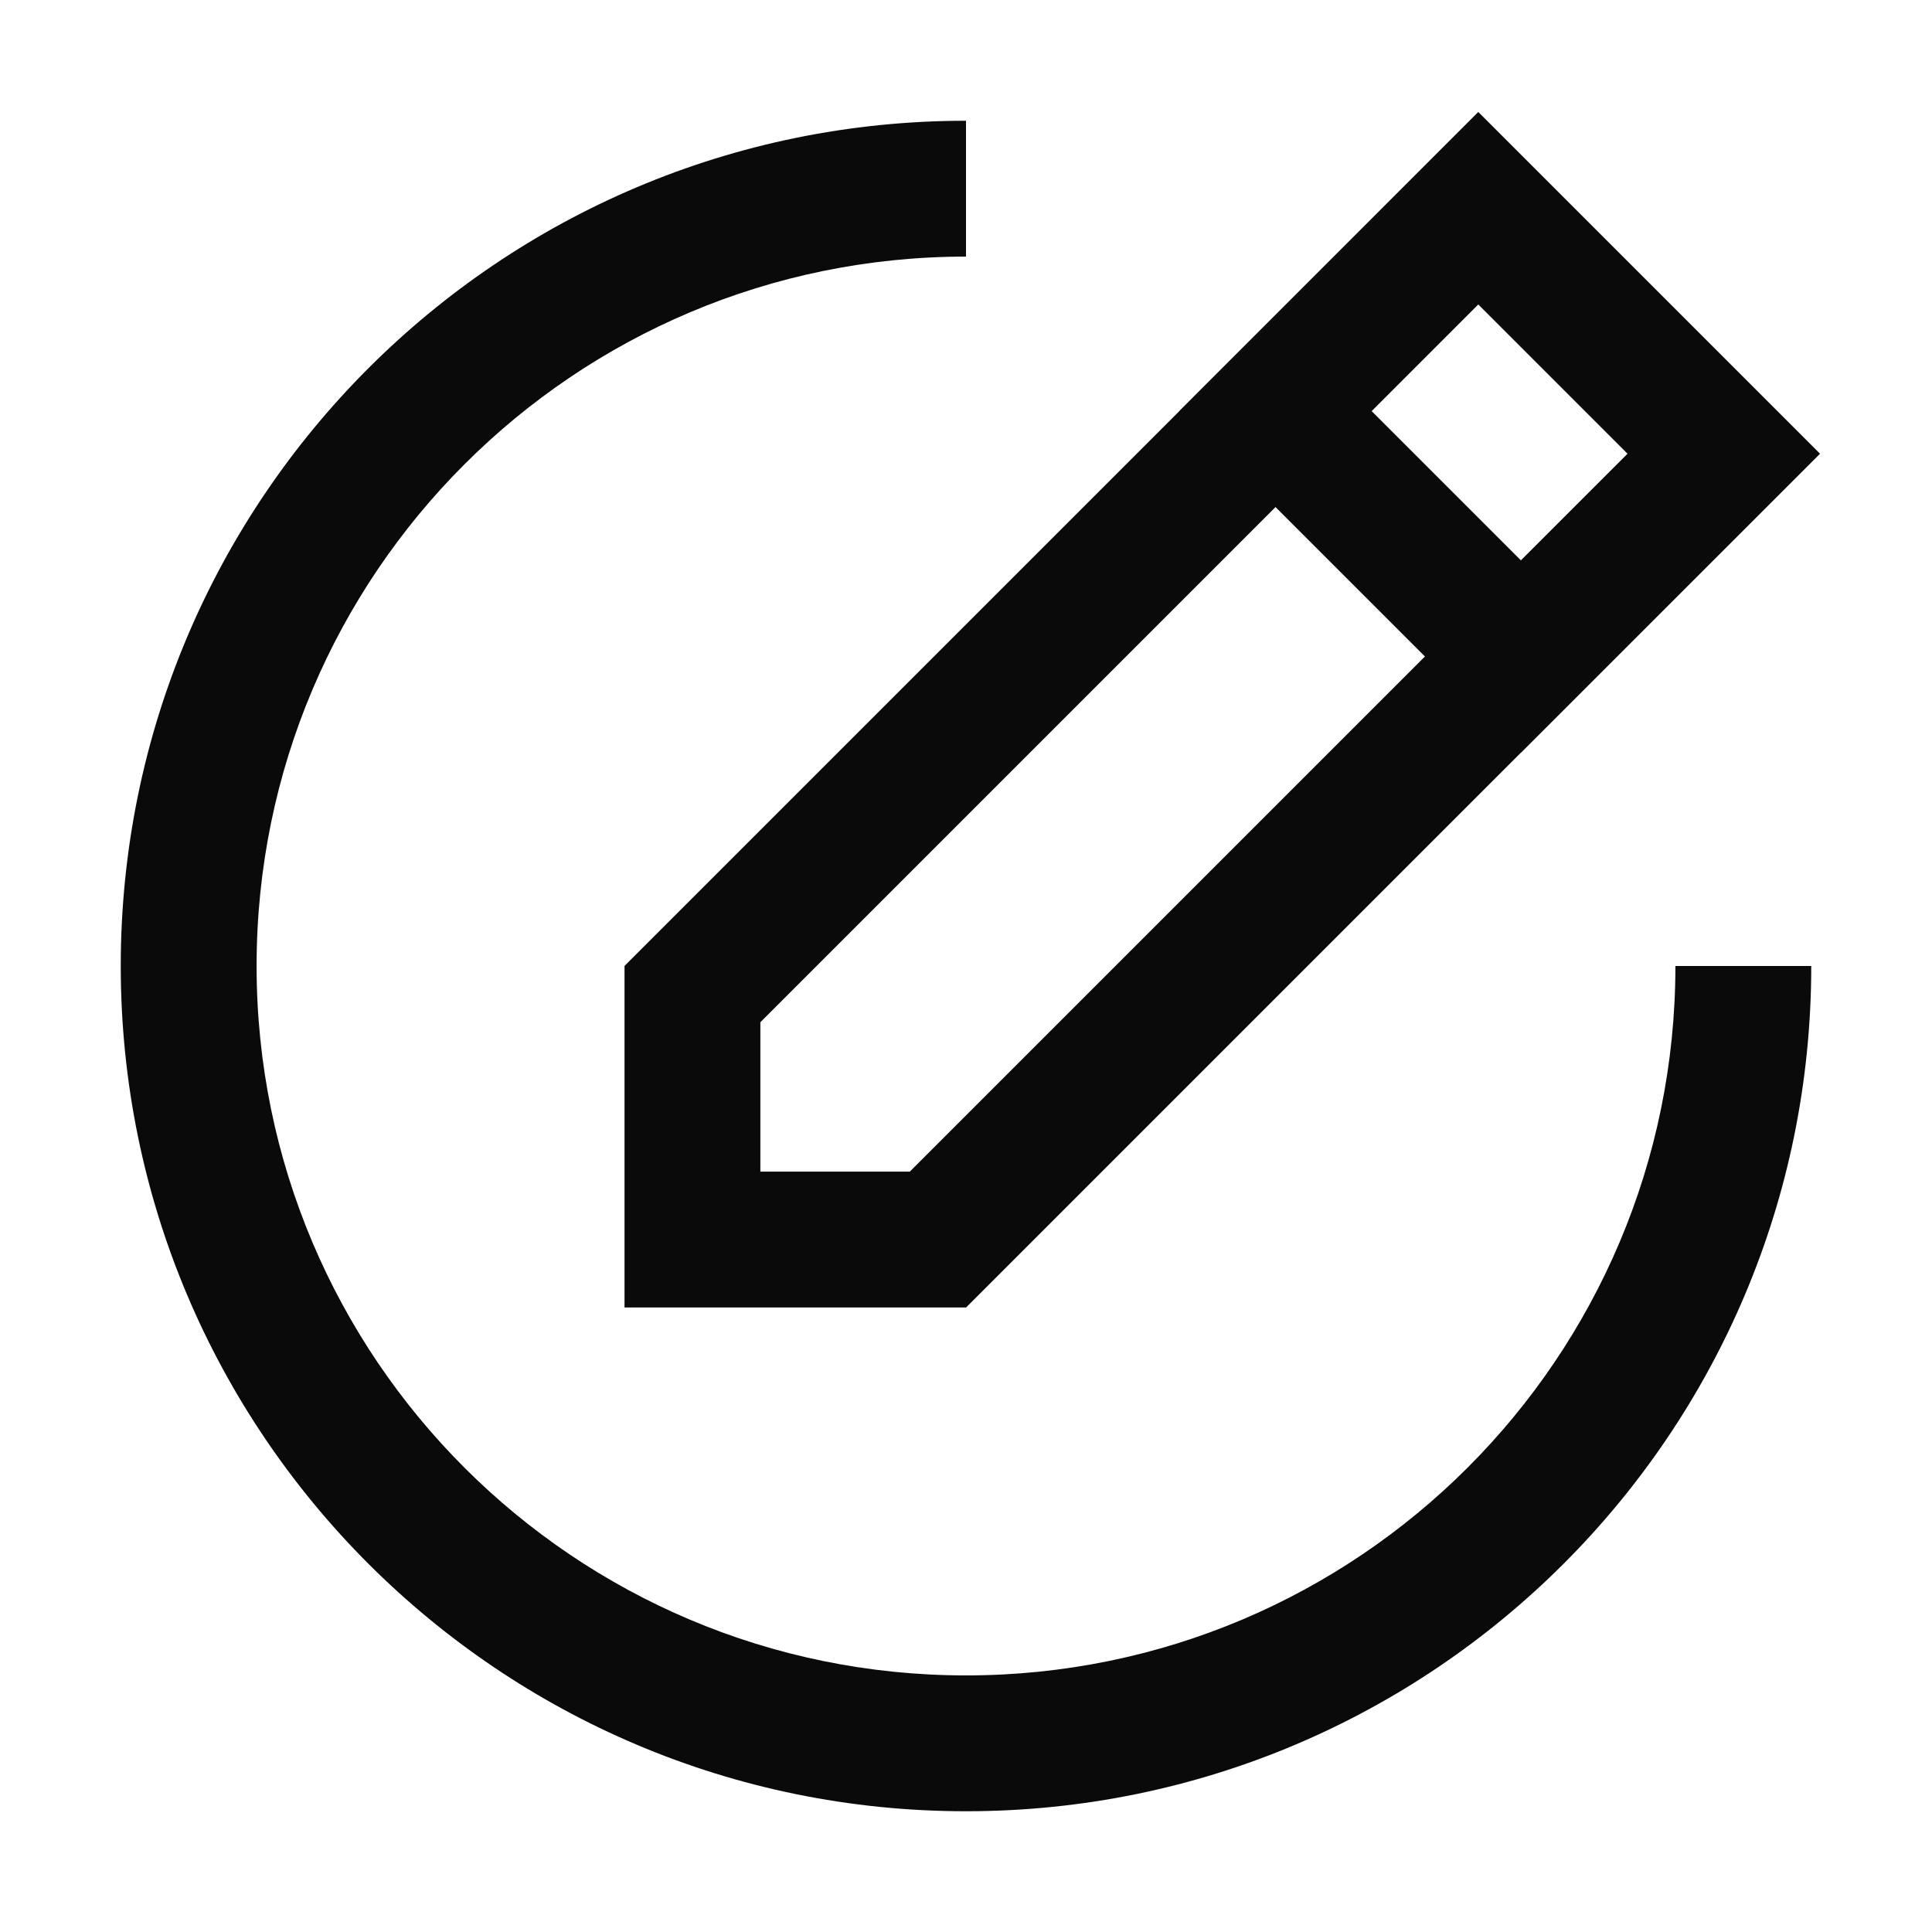 <svg width="32" height="32" viewBox="0 0 32 32" fill="none" xmlns="http://www.w3.org/2000/svg">
<path d="M16 4.25C9.511 4.25 4.25 9.511 4.25 16C4.25 22.489 9.511 27.75 16 27.75C22.489 27.75 27.75 22.489 27.75 16H30C30 23.732 23.732 30 16 30C8.268 30 2 23.732 2 16C2 8.268 8.268 2 16 2V4.25Z" fill="#0A0A0A"/>
<path d="M28.551 7.515L15.535 20.531H11.469V16.465L24.485 3.449L28.551 7.515Z" stroke="#0A0A0A" stroke-width="2.25"/>
<path d="M28.551 7.515L25.192 10.873L21.127 6.808L24.485 3.449L28.551 7.515Z" stroke="#0A0A0A" stroke-width="2.25"/>
</svg>
